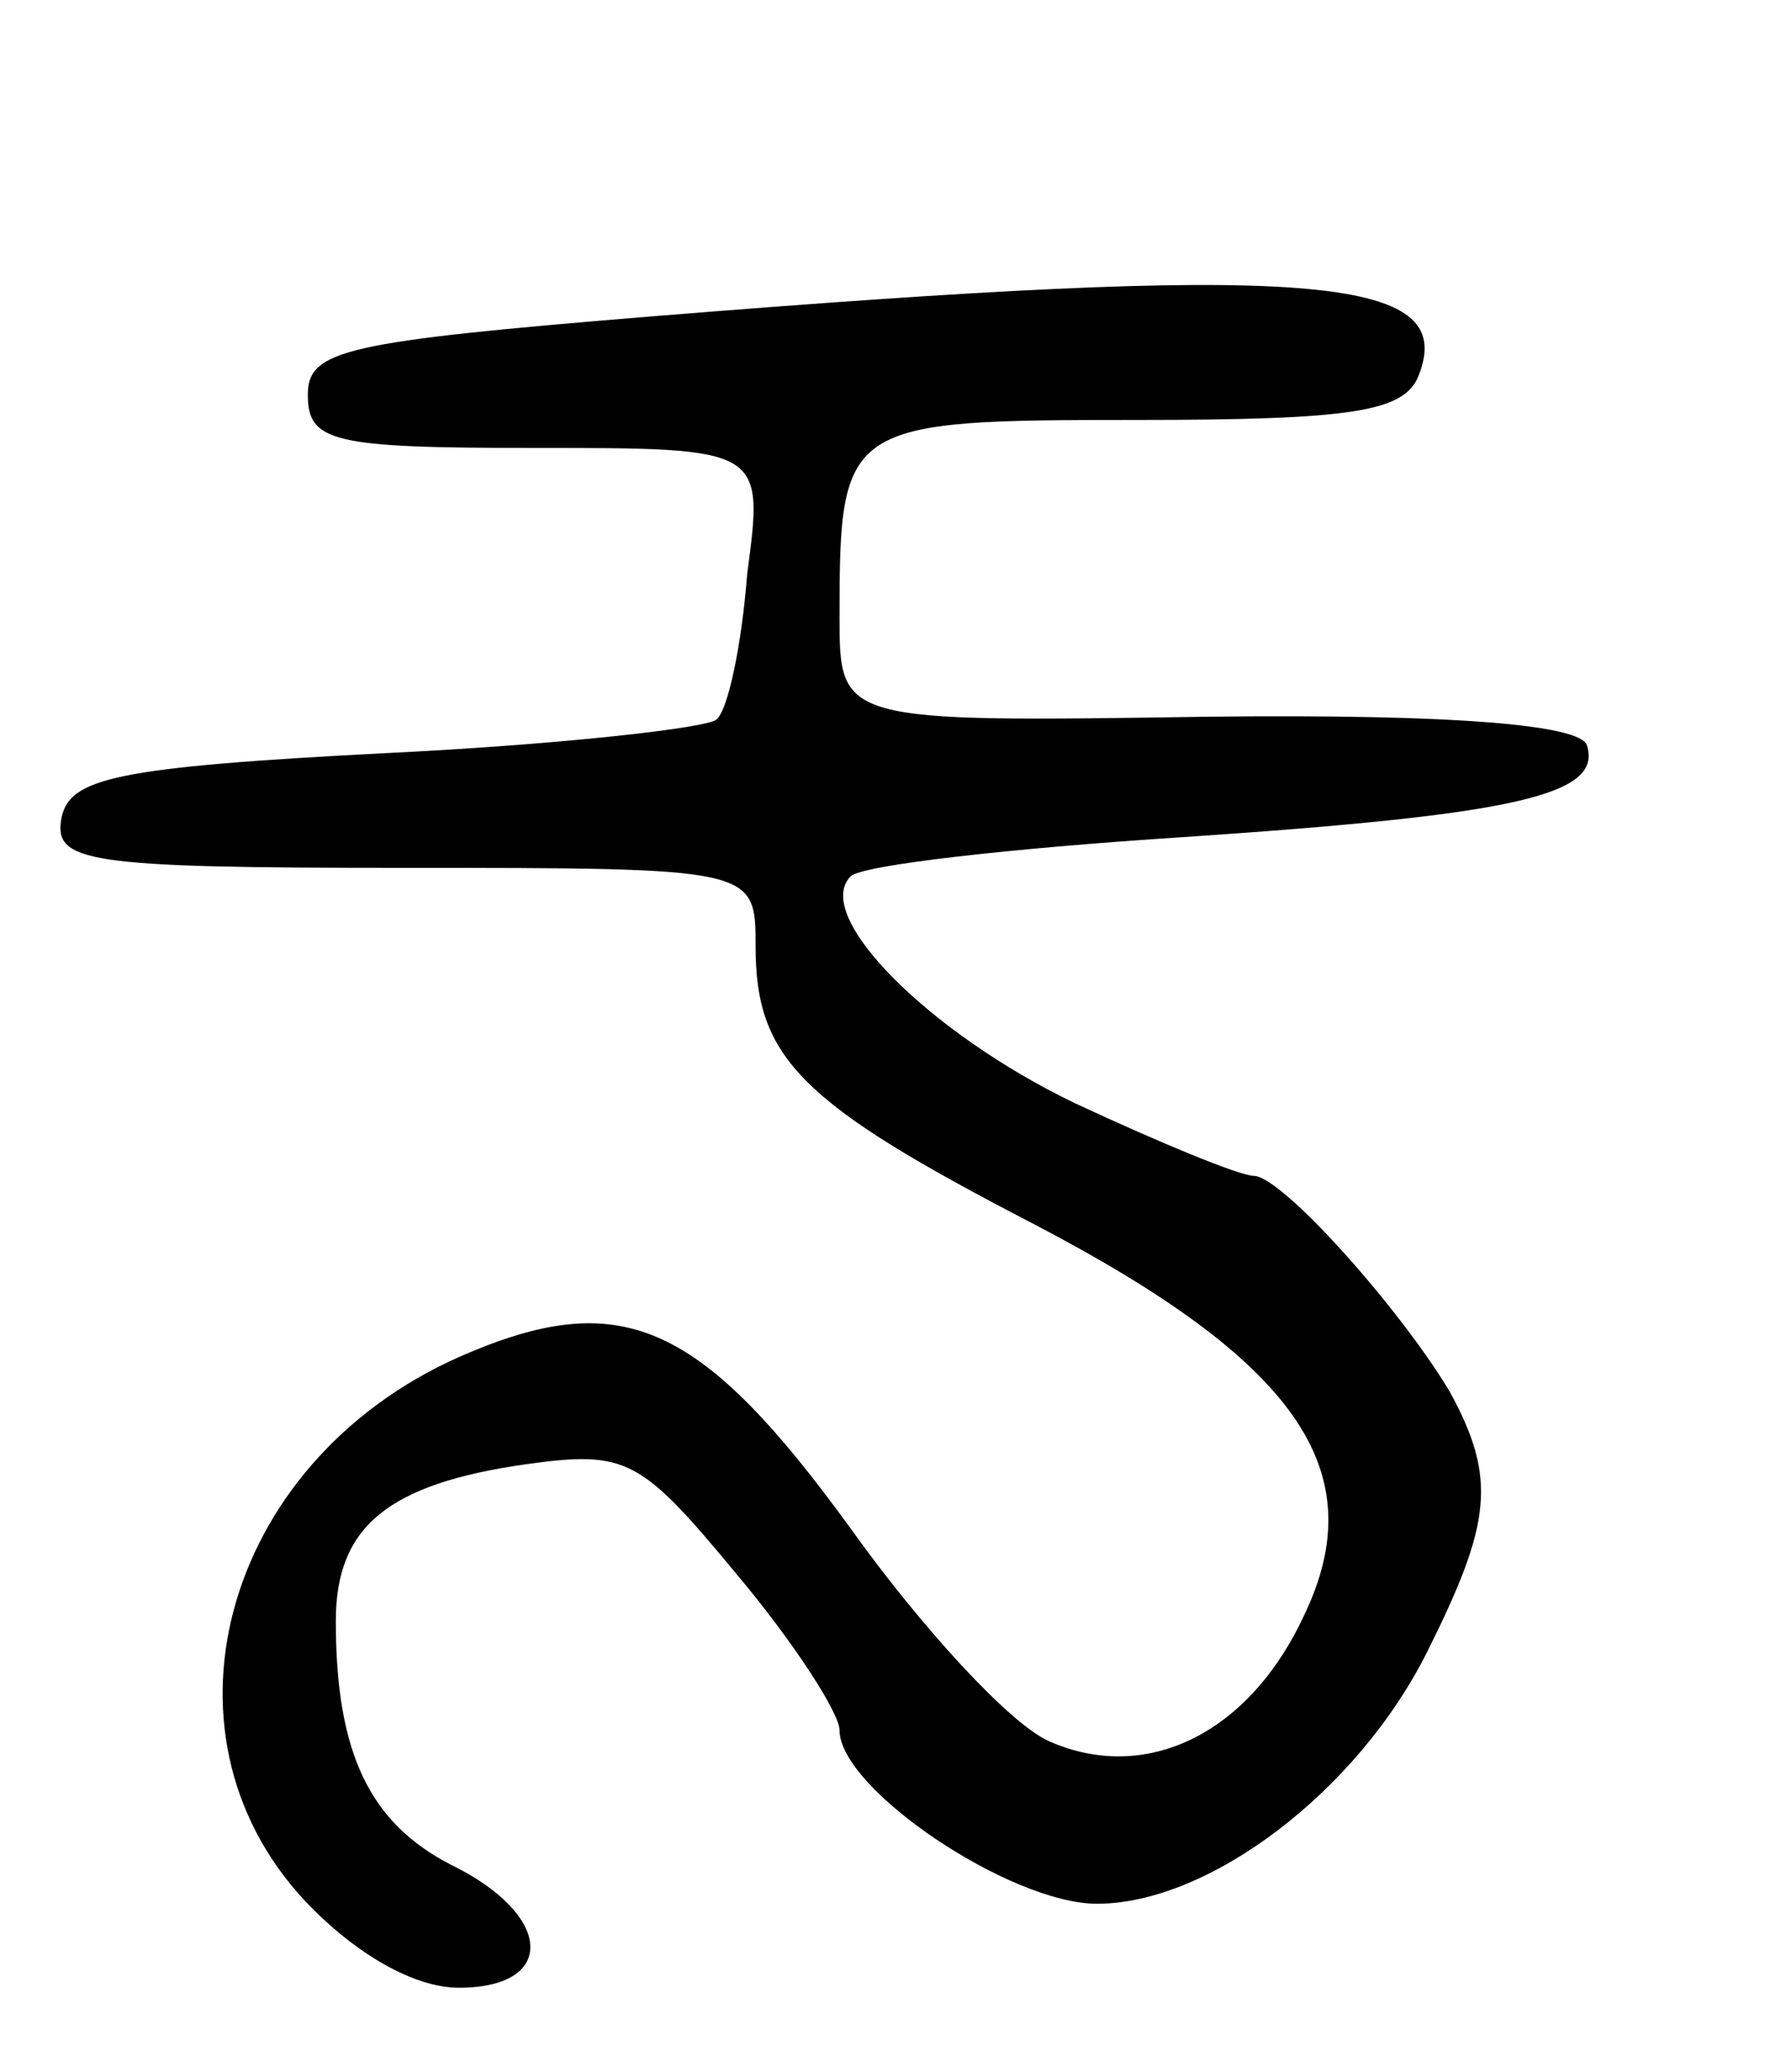 <svg version="1.0" xmlns="http://www.w3.org/2000/svg"
 width="64pt" height="74pt" viewBox="0 0 64 74"
 preserveAspectRatio="xMidYMid meet">
<g transform="translate(0,74) scale(0.1,-0.1)"
fill="#000000" stroke="none">
<path d="M233 627 c-110 -9 -123 -12 -123 -28 0 -17 9 -19 81 -19 82 0 82 0
76 -45 -2 -26 -7 -49 -11 -52 -3 -3 -56 -9 -118 -12 -97 -5 -113 -9 -116 -23
-3 -16 8 -18 122 -18 126 0 126 0 126 -28 0 -40 16 -56 99 -99 94 -49 122 -88
97 -140 -20 -43 -57 -60 -91 -45 -14 6 -46 41 -71 76 -53 73 -81 86 -136 63
-87 -36 -116 -135 -59 -196 18 -19 39 -31 55 -31 35 0 34 26 -3 44 -29 15 -41
40 -41 87 0 34 19 49 68 56 36 5 41 2 75 -39 21 -25 37 -50 37 -56 0 -21 61
-62 92 -62 40 0 93 40 118 90 23 46 25 62 8 93 -18 30 -60 77 -70 77 -5 0 -34
12 -64 26 -52 25 -94 67 -80 81 4 4 57 10 119 14 119 8 150 15 144 33 -3 7
-46 11 -135 10 -132 -2 -132 -2 -132 36 0 69 2 70 106 70 78 0 96 3 101 16 14
36 -39 40 -274 21z"/>
</g>
</svg>
